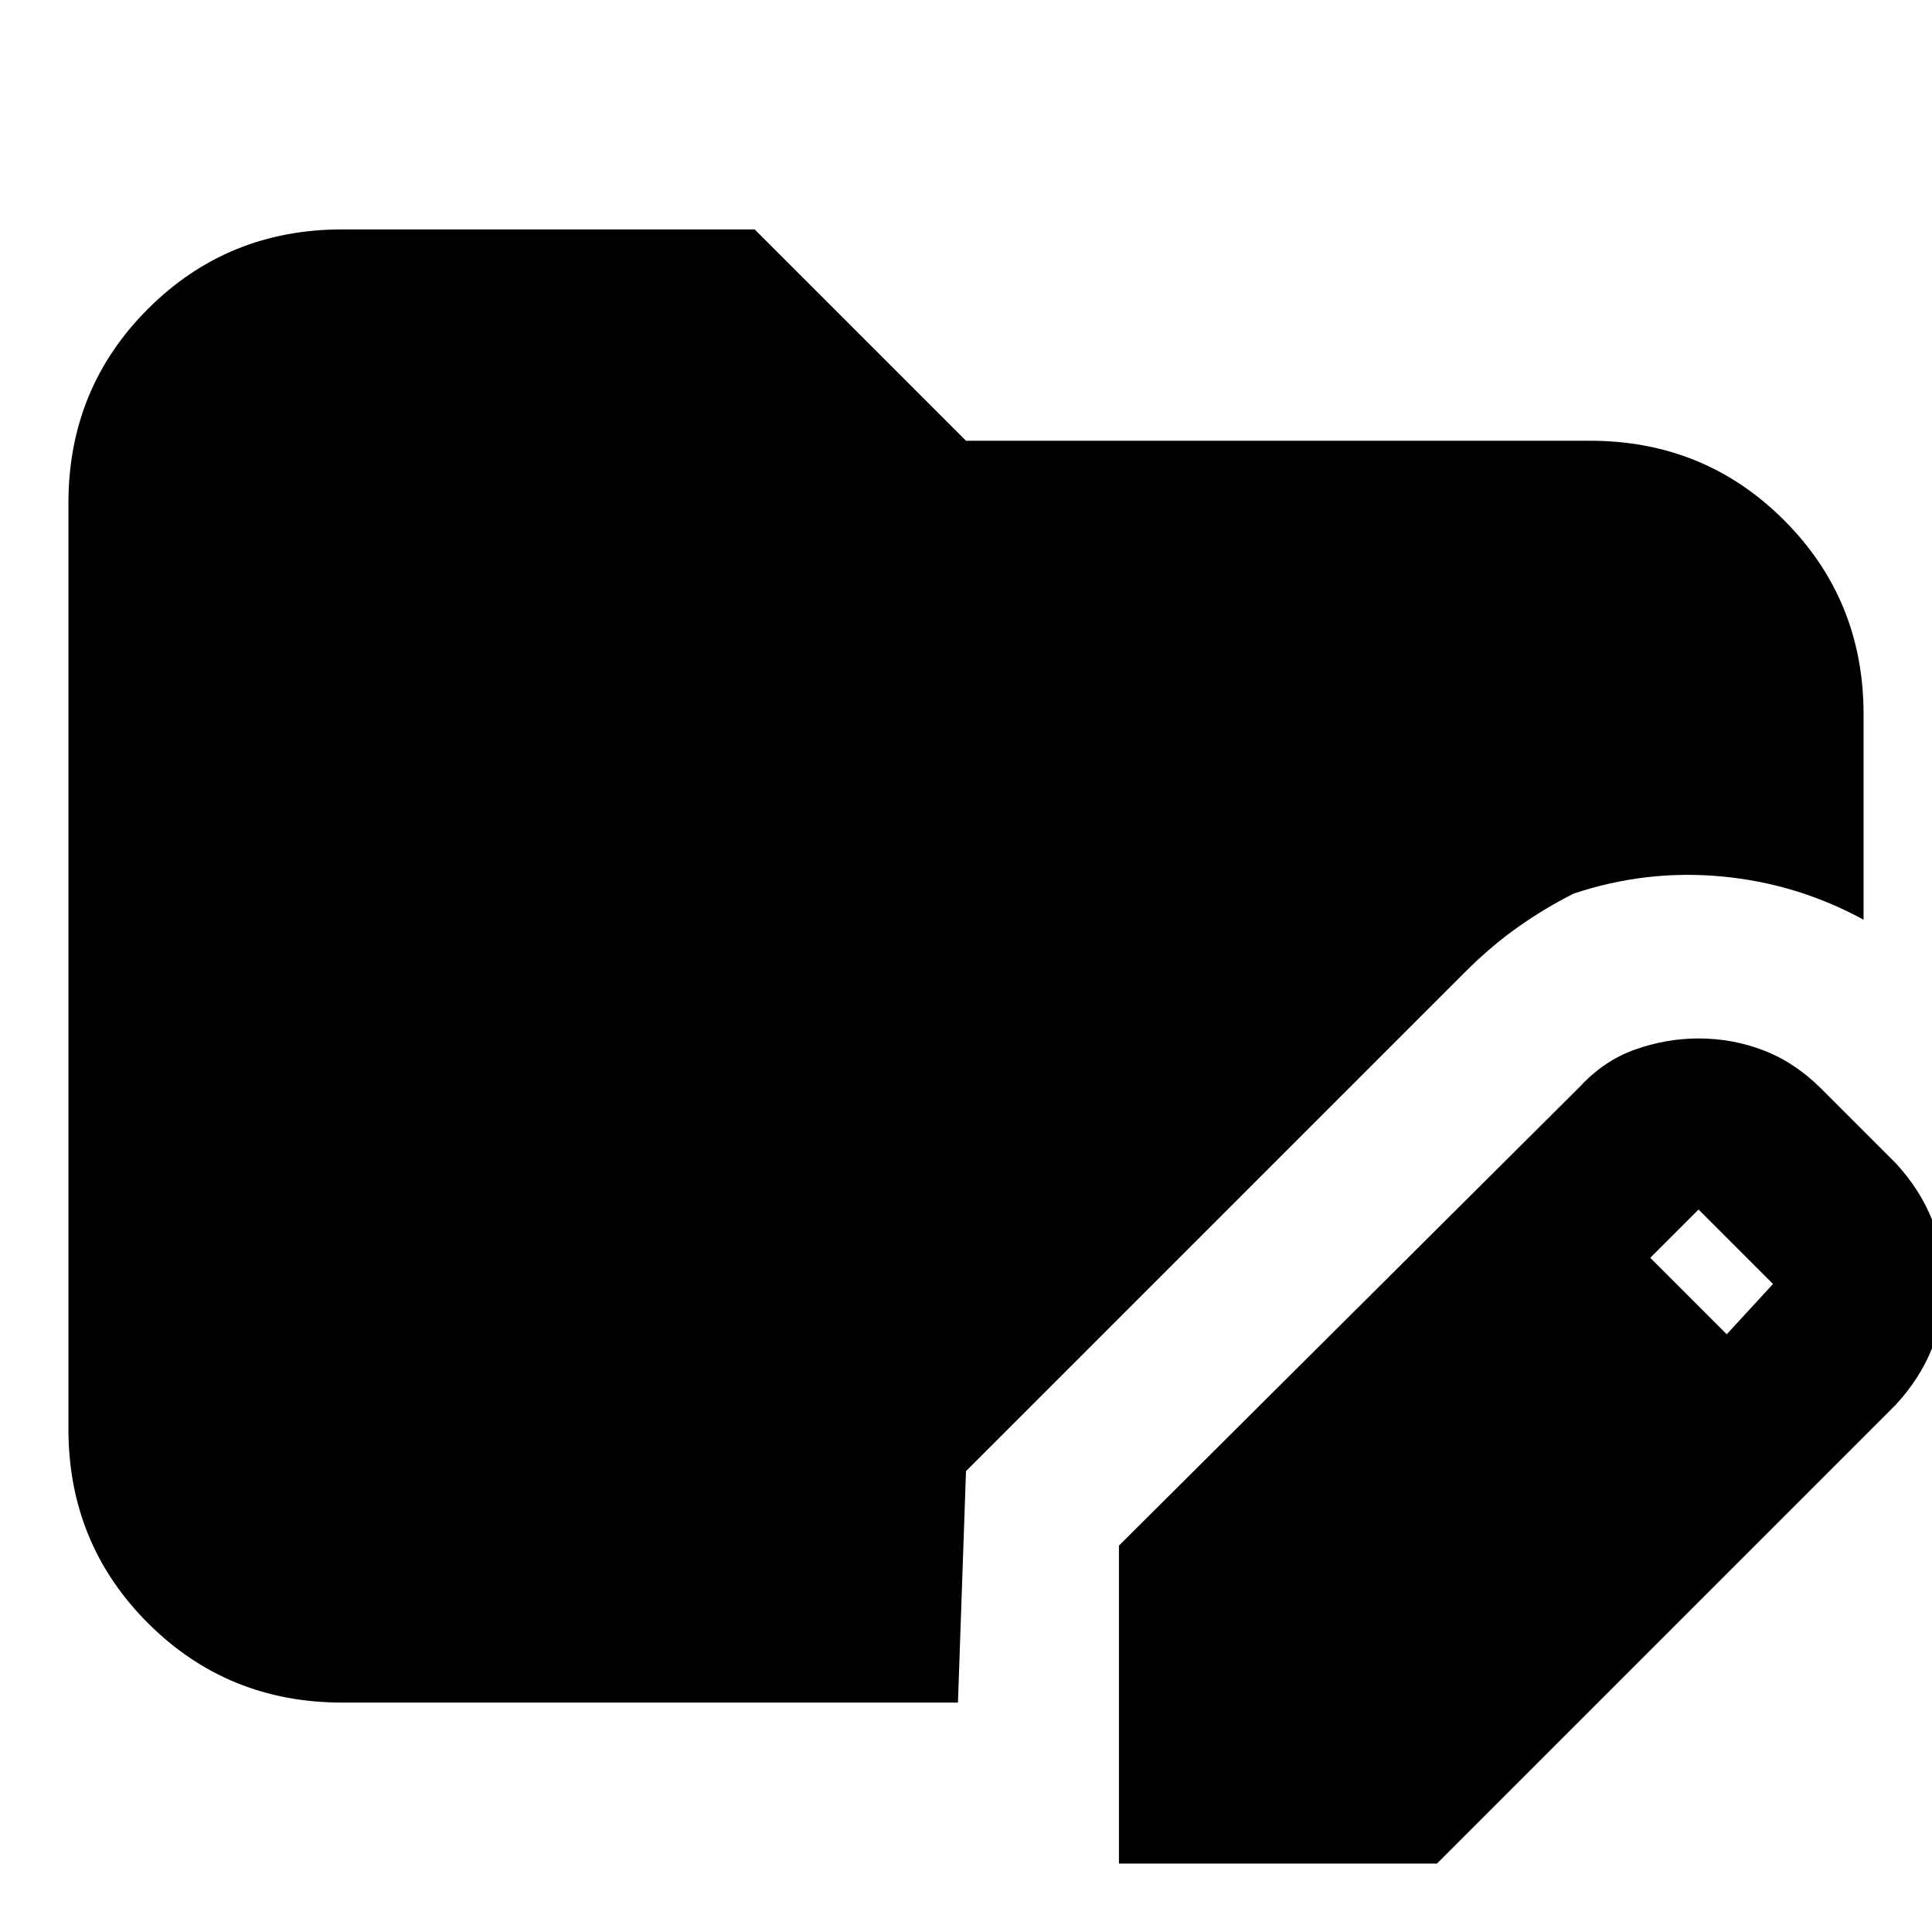 <svg xmlns="http://www.w3.org/2000/svg" height="24" viewBox="0 -960 960 960" width="24"><path d="M556-34v-158l229-228q12-13 27.5-18.5T844-444q17 0 32.5 6t28.5 19l37 37q12 13 18 28t6 32q0 17-6 32t-18 28L714-34H556Zm302-263 23-25-37-37-24 24 38 38ZM170-114q-57 0-96.5-39.5T34-250v-460q0-57 39.5-96.5T170-846h205l105 105h310q57 0 96.5 39.5T926-605v102q-33-18-70.5-21.5T782-516q-14 7-27.5 16.5T728-477L480-229l-4 115H170Z"/></svg>
